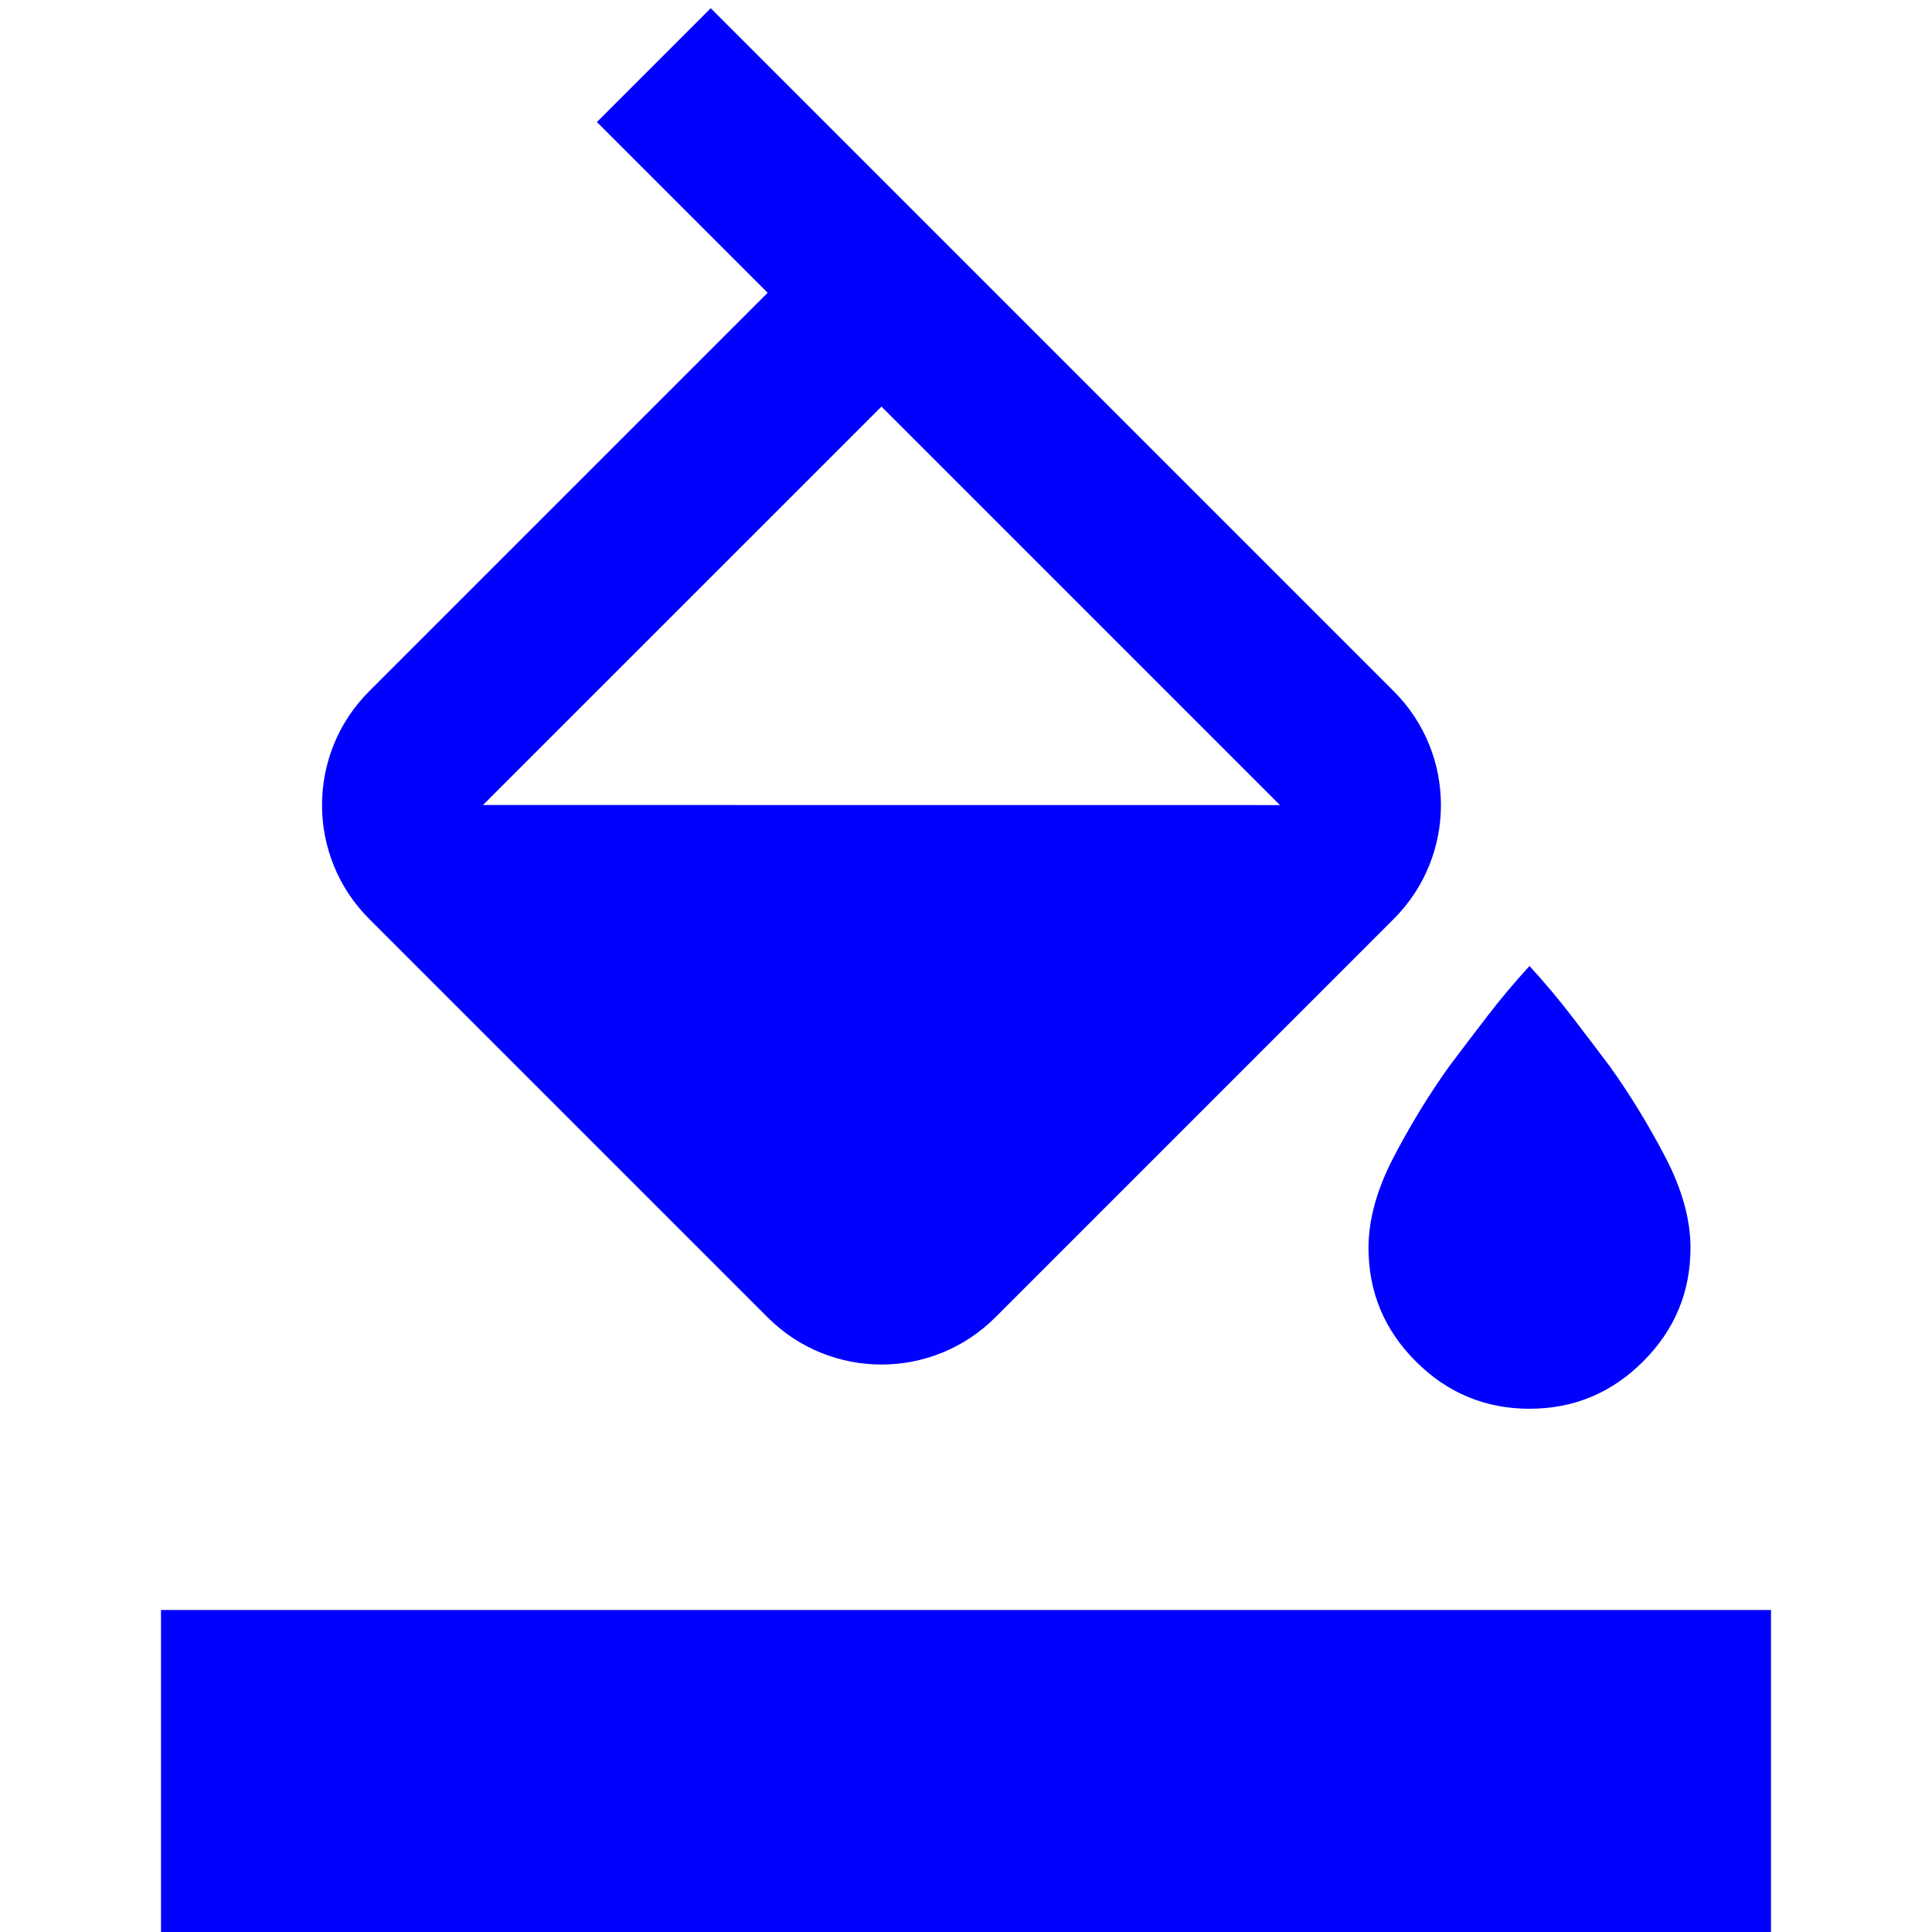 <svg width="24" height="24" viewBox="0 0 24 24" fill="none" xmlns="http://www.w3.org/2000/svg">
<path d="M22 24H2V20H22V24Z" fill="#0000FF"/>
<path d="M19 12C19.183 12.2 19.359 12.408 19.525 12.625C19.692 12.842 19.85 13.05 20 13.25C20.25 13.6 20.479 13.975 20.688 14.375C20.896 14.775 21 15.15 21 15.5C21 16.05 20.804 16.52 20.412 16.912C20.02 17.304 19.55 17.5 19 17.5C18.45 17.5 17.98 17.304 17.588 16.912C17.196 16.52 17 16.05 17 15.5C17 15.15 17.104 14.775 17.312 14.375C17.521 13.975 17.75 13.6 18 13.25C18.15 13.05 18.308 12.842 18.475 12.625C18.641 12.408 18.817 12.2 19 12Z" fill="#0000FF"/>
<path fill-rule="evenodd" clip-rule="evenodd" d="M17.314 8.587C18.095 9.368 18.095 10.634 17.314 11.415L12.364 16.365C11.583 17.146 10.317 17.146 9.536 16.365L4.586 11.415C3.805 10.634 3.805 9.368 4.586 8.587L9.536 3.637L7.415 1.516L8.829 0.102L17.314 8.587ZM6 10L15.9 10.001L10.95 5.051L6 10Z" fill="#0000FF"/>
</svg>
